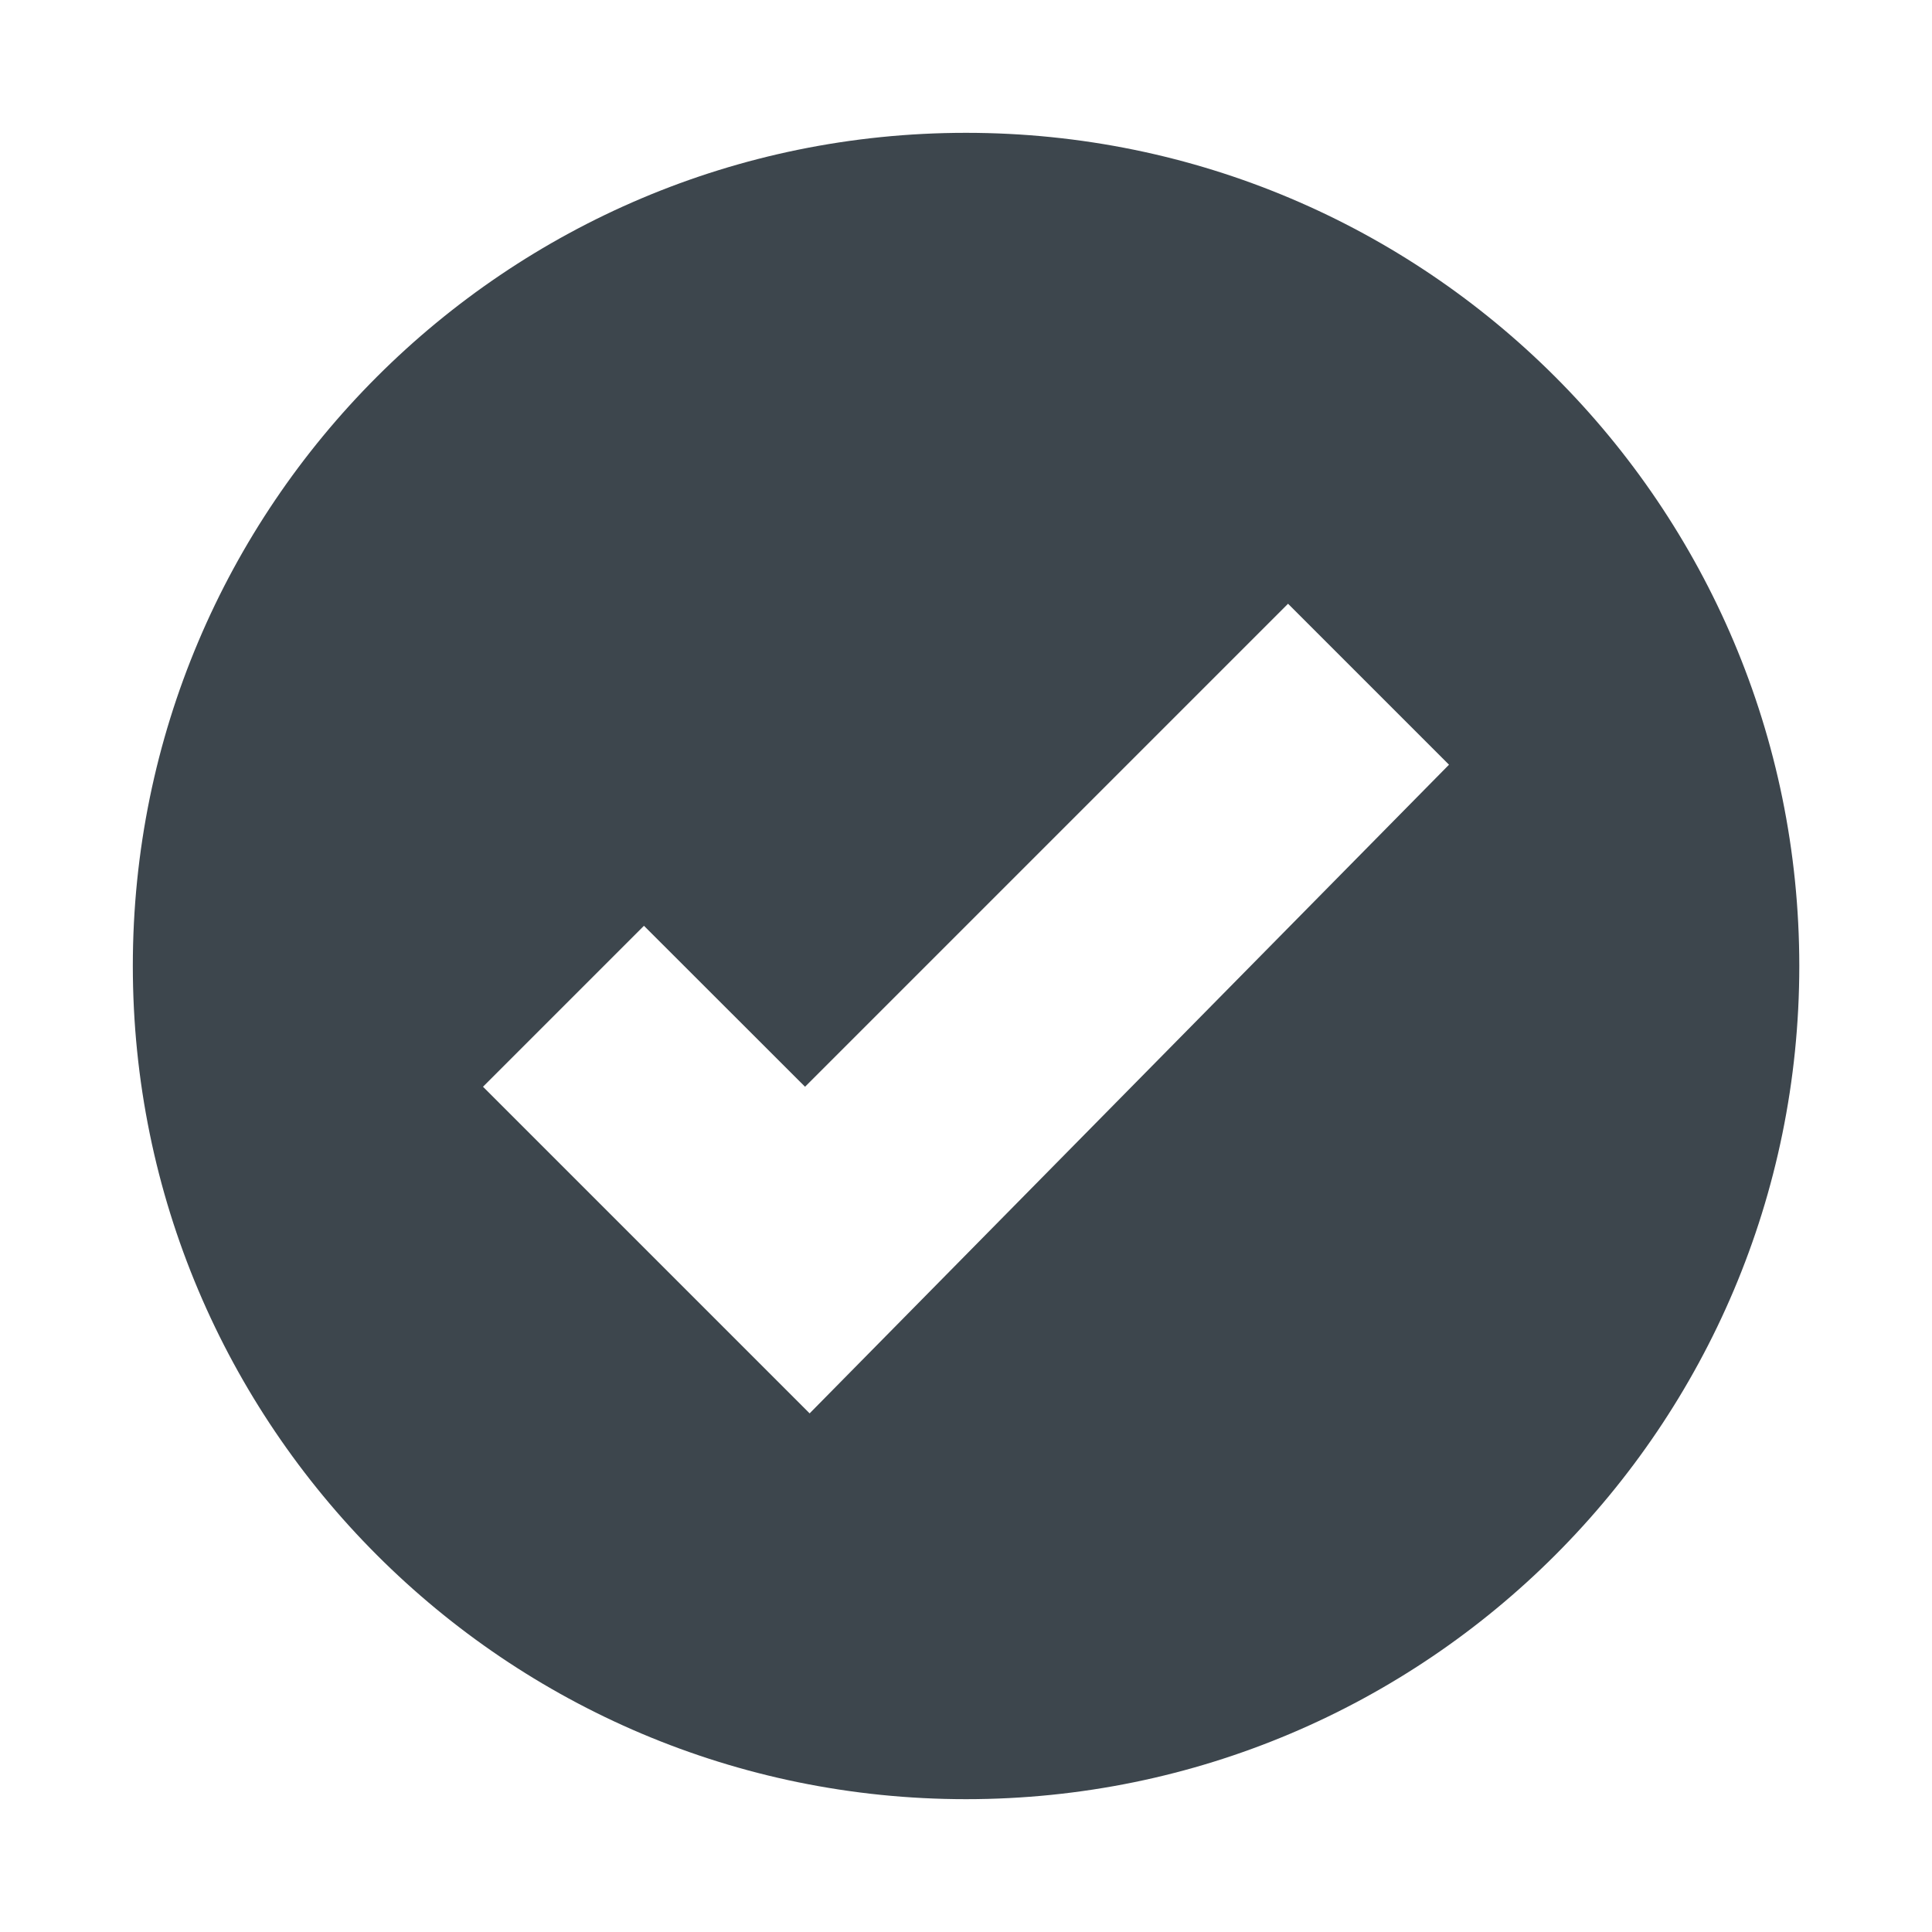 <?xml version="1.0" encoding="utf-8"?>
<!-- Generator: Adobe Illustrator 16.0.4, SVG Export Plug-In . SVG Version: 6.00 Build 0)  -->
<!DOCTYPE svg PUBLIC "-//W3C//DTD SVG 1.1//EN" "http://www.w3.org/Graphics/SVG/1.1/DTD/svg11.dtd">
<svg version="1.1" id="artwork" xmlns="http://www.w3.org/2000/svg" xmlns:xlink="http://www.w3.org/1999/xlink" x="0px" y="0px"
	 width="16px" height="16px" viewBox="0 0 16 16" enable-background="new 0 0 16 16" xml:space="preserve">
<path fill="#3D464D" d="M8,1.1c-3.811,0-6.9,3.089-6.9,6.899S4.19,14.9,8,14.9c3.812,0,6.901-3.091,6.901-6.901
	C14.9,4.189,11.812,1.1,8,1.1z M6.705,11.705L4,9l1.333-1.333L6.667,9l4-4L12,6.333L6.705,11.705z"/>
</svg>
